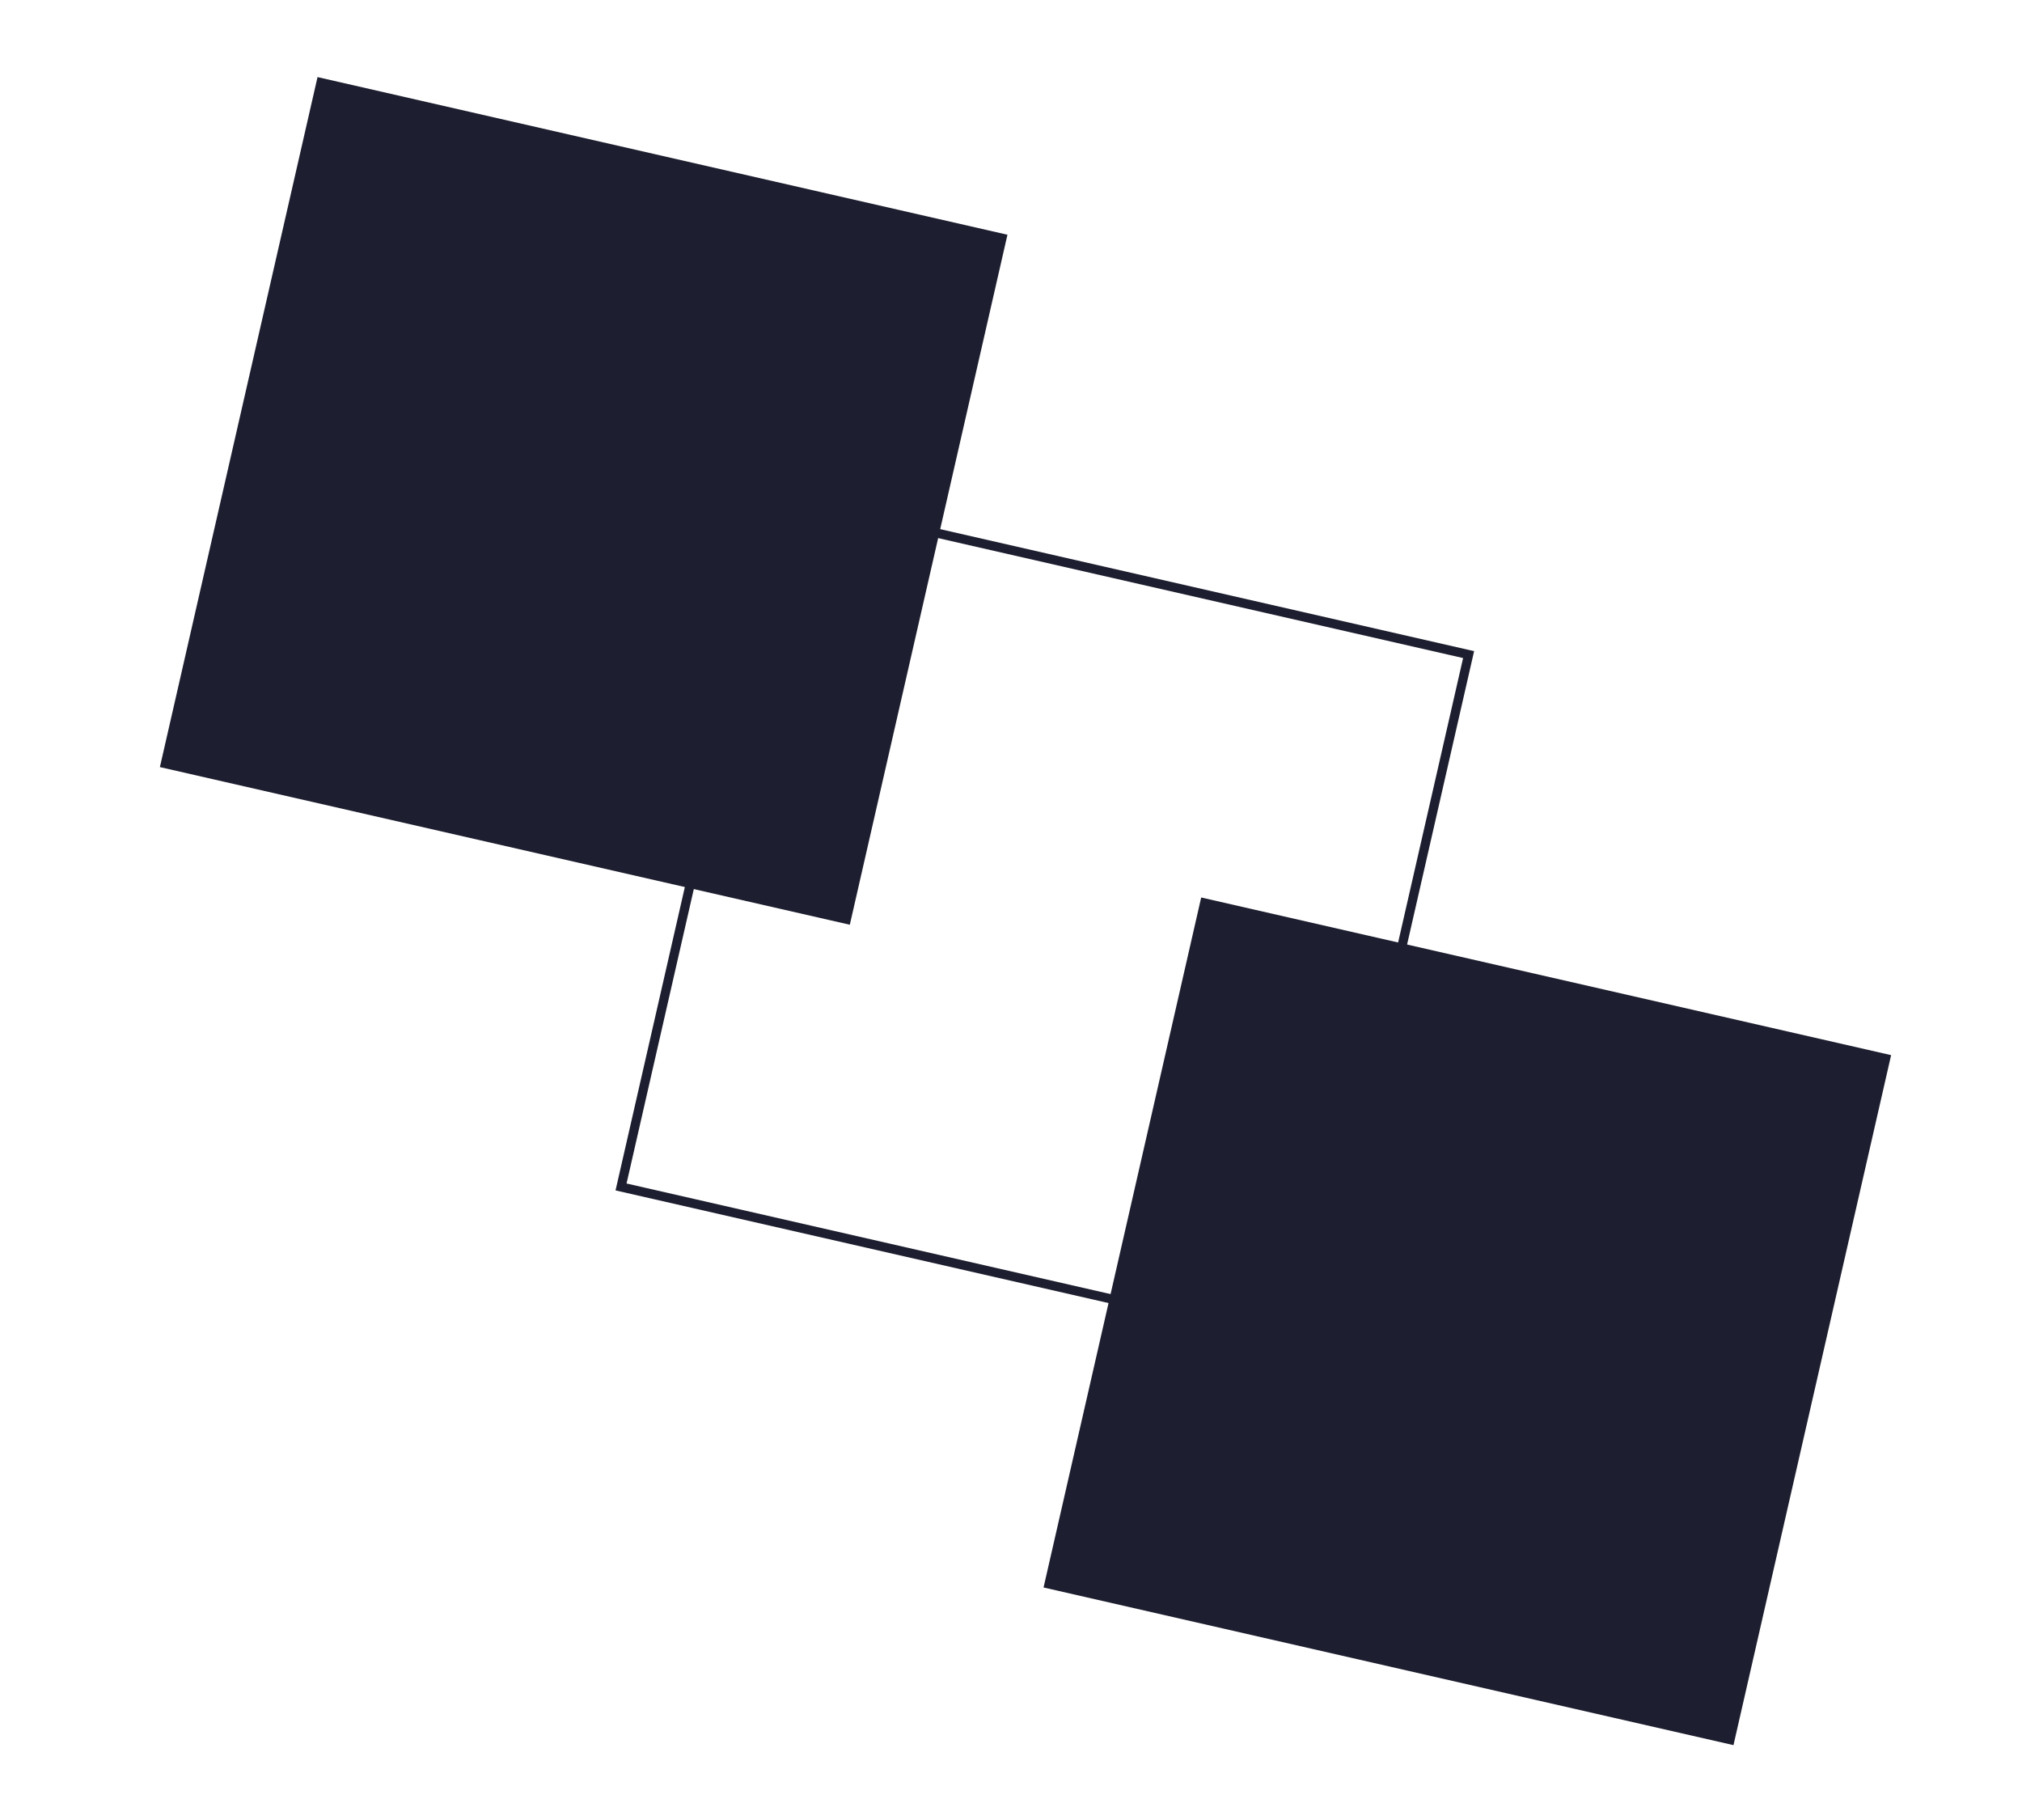 <svg xmlns="http://www.w3.org/2000/svg" viewBox="0 0 220 198"><defs><style>.cls-1{fill:#1d1e2f;}.cls-2{fill:none;stroke:#1d1e2f;stroke-miterlimit:10;}</style></defs><g id="deco"><rect class="cls-1" x="25" y="16" width="77" height="77" transform="translate(13.74 -12.78) rotate(12.87)"/><rect class="cls-1" x="121.14" y="105.25" width="77" height="77" transform="translate(36.04 -31.95) rotate(12.87)"/><rect class="cls-2" x="75.17" y="61.68" width="77" height="77" transform="translate(25.18 -22.81) rotate(12.87)"/></g></svg>